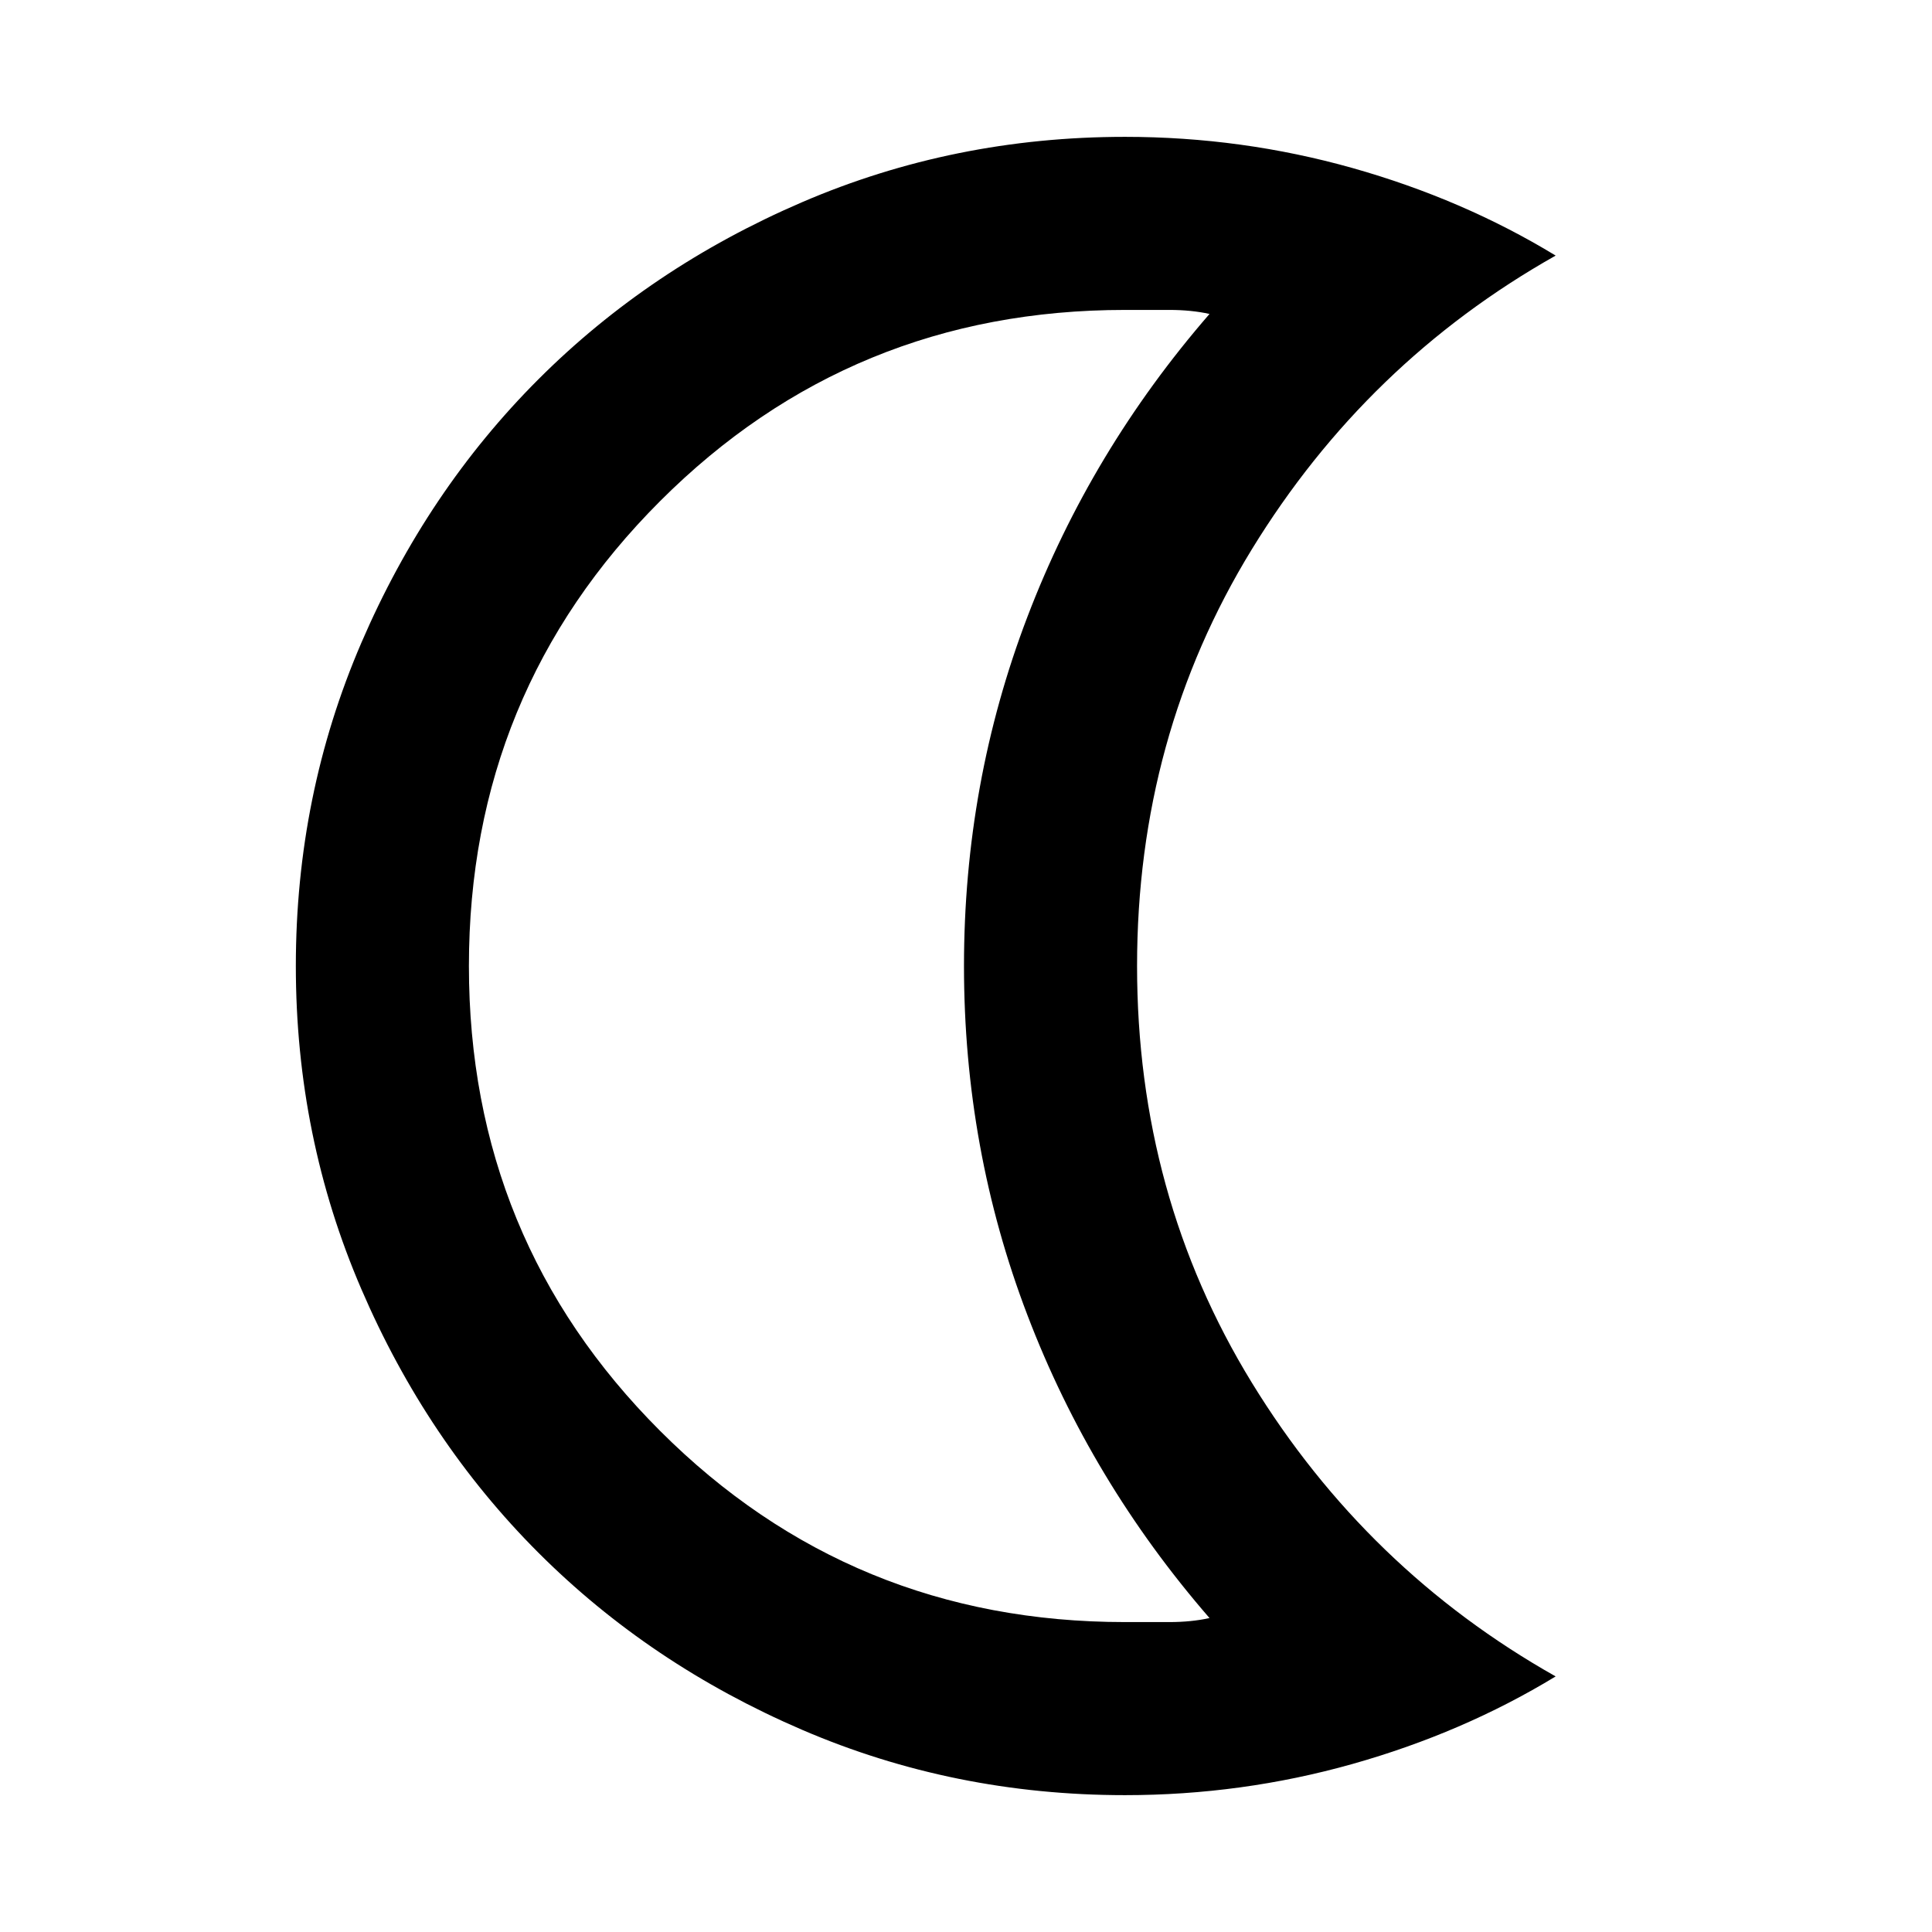 <svg xmlns="http://www.w3.org/2000/svg" height="24" width="24"><path d="M13.975 22.3Q11.85 22.3 9.963 21.488Q8.075 20.675 6.688 19.288Q5.3 17.9 4.488 16.012Q3.675 14.125 3.675 12Q3.675 9.875 4.488 7.987Q5.3 6.1 6.688 4.712Q8.075 3.325 9.963 2.512Q11.85 1.7 13.975 1.7Q15.425 1.7 16.8 2.087Q18.175 2.475 19.325 3.175Q16.975 4.5 15.55 6.825Q14.125 9.15 14.125 12Q14.125 14.85 15.55 17.175Q16.975 19.5 19.325 20.825Q18.175 21.525 16.8 21.913Q15.425 22.3 13.975 22.3ZM13.975 20.15Q14.25 20.15 14.525 20.15Q14.8 20.15 15.025 20.1Q13.55 18.4 12.763 16.337Q11.975 14.275 11.975 12Q11.975 9.725 12.763 7.662Q13.55 5.6 15.025 3.9Q14.8 3.85 14.525 3.85Q14.25 3.85 13.975 3.85Q10.575 3.85 8.2 6.225Q5.825 8.6 5.825 12Q5.825 15.4 8.2 17.775Q10.575 20.15 13.975 20.15ZM10.425 12Q10.425 12 10.425 12Q10.425 12 10.425 12Q10.425 12 10.425 12Q10.425 12 10.425 12Q10.425 12 10.425 12Q10.425 12 10.425 12Q10.425 12 10.425 12Q10.425 12 10.425 12Q10.425 12 10.425 12Q10.425 12 10.425 12Q10.425 12 10.425 12Q10.425 12 10.425 12Z"/></svg>